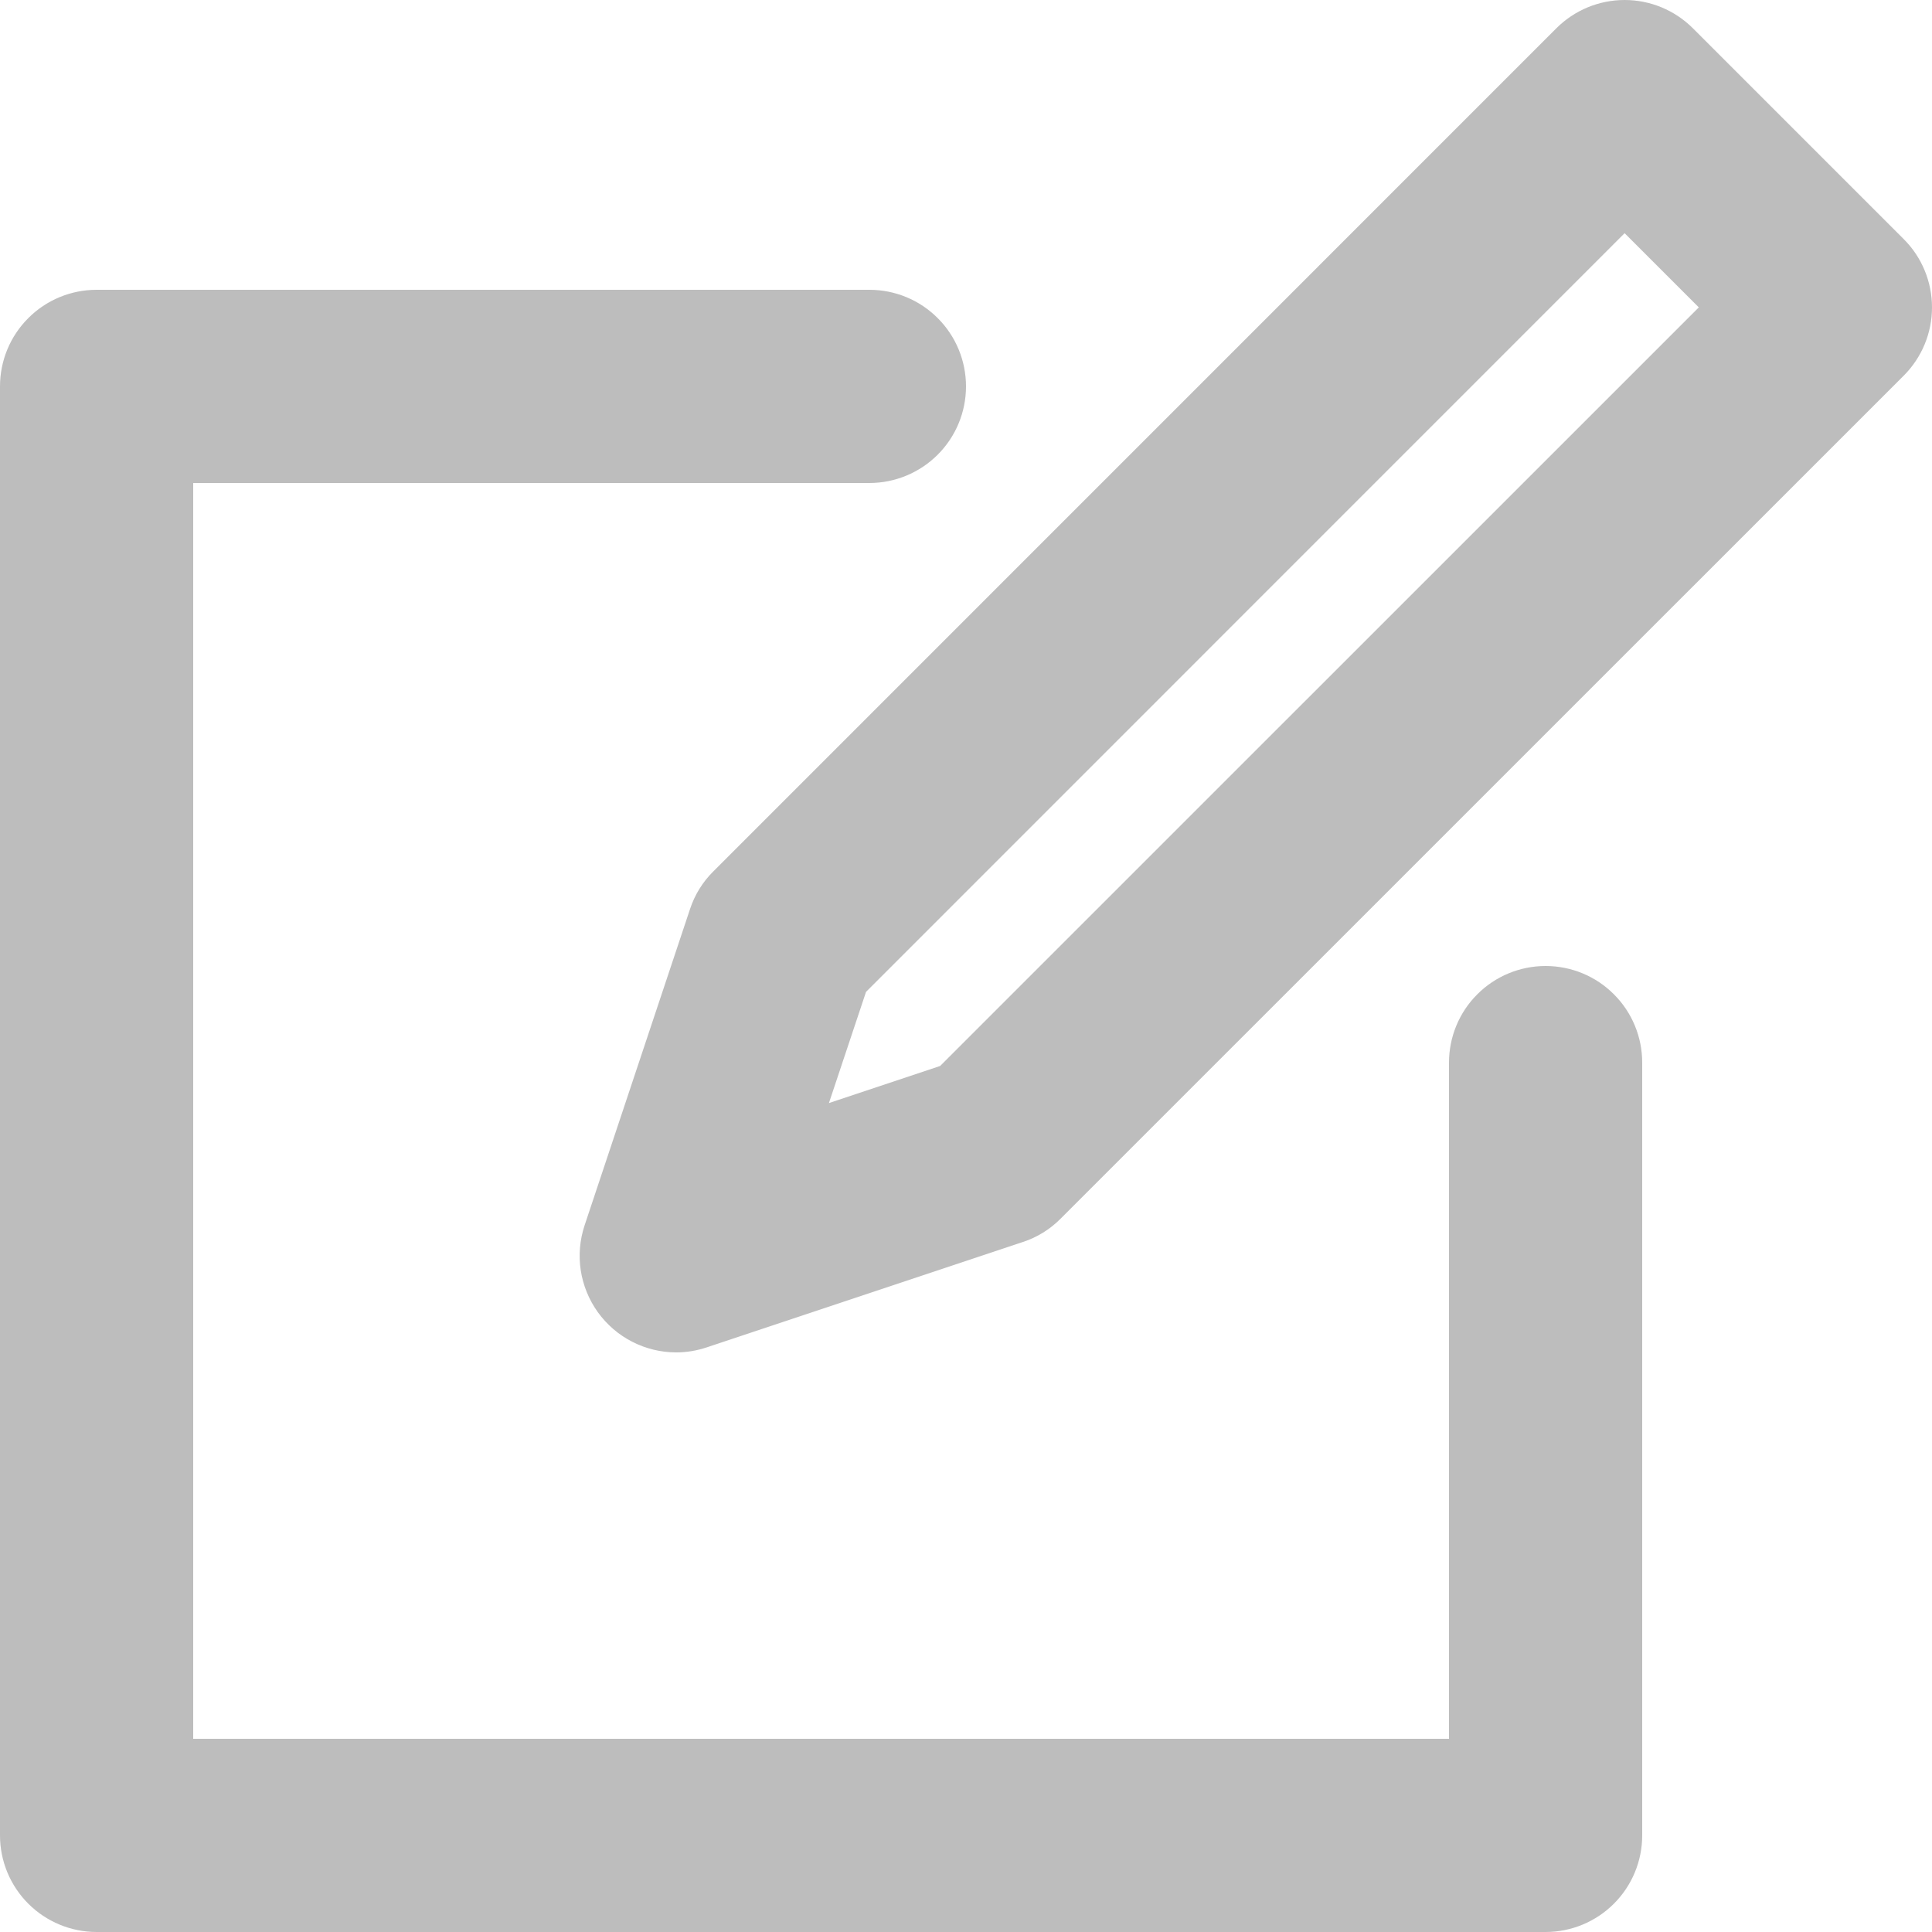 <svg width="20" height="20" viewBox="0 0 20 20" fill="none" xmlns="http://www.w3.org/2000/svg">
<path d="M19.707 2.475L17.525 0.293C17.337 0.105 17.083 0 16.818 0C16.553 0 16.299 0.105 16.111 0.293L7.384 9.021C7.274 9.13 7.191 9.264 7.143 9.411L6.052 12.684C6.002 12.834 5.988 12.994 6.012 13.151C6.036 13.307 6.097 13.456 6.189 13.584C6.282 13.713 6.404 13.818 6.545 13.89C6.686 13.962 6.842 14 7 14C7.107 14 7.214 13.982 7.316 13.948L10.589 12.857C10.736 12.809 10.87 12.726 10.979 12.616L19.707 3.889C19.895 3.701 20 3.447 20 3.182C20 2.917 19.895 2.662 19.707 2.475ZM9.732 11.035L8.581 11.419L8.965 10.268L16.818 2.414L17.586 3.182L9.732 11.035ZM0 4C0 3.735 0.105 3.48 0.293 3.293C0.48 3.105 0.735 3 1 3H9C9.265 3 9.52 3.105 9.707 3.293C9.895 3.48 10 3.735 10 4C10 4.265 9.895 4.519 9.707 4.707C9.52 4.894 9.265 5 9 5H2V18H15V11C15 10.735 15.105 10.48 15.293 10.293C15.48 10.105 15.735 10 16 10C16.265 10 16.52 10.105 16.707 10.293C16.895 10.48 17 10.735 17 11V19C17 19.265 16.895 19.519 16.707 19.707C16.52 19.894 16.265 20 16 20H1C0.735 20 0.48 19.894 0.293 19.707C0.105 19.519 0 19.265 0 19V4Z" fill="#BDBDBD"/>
</svg>
